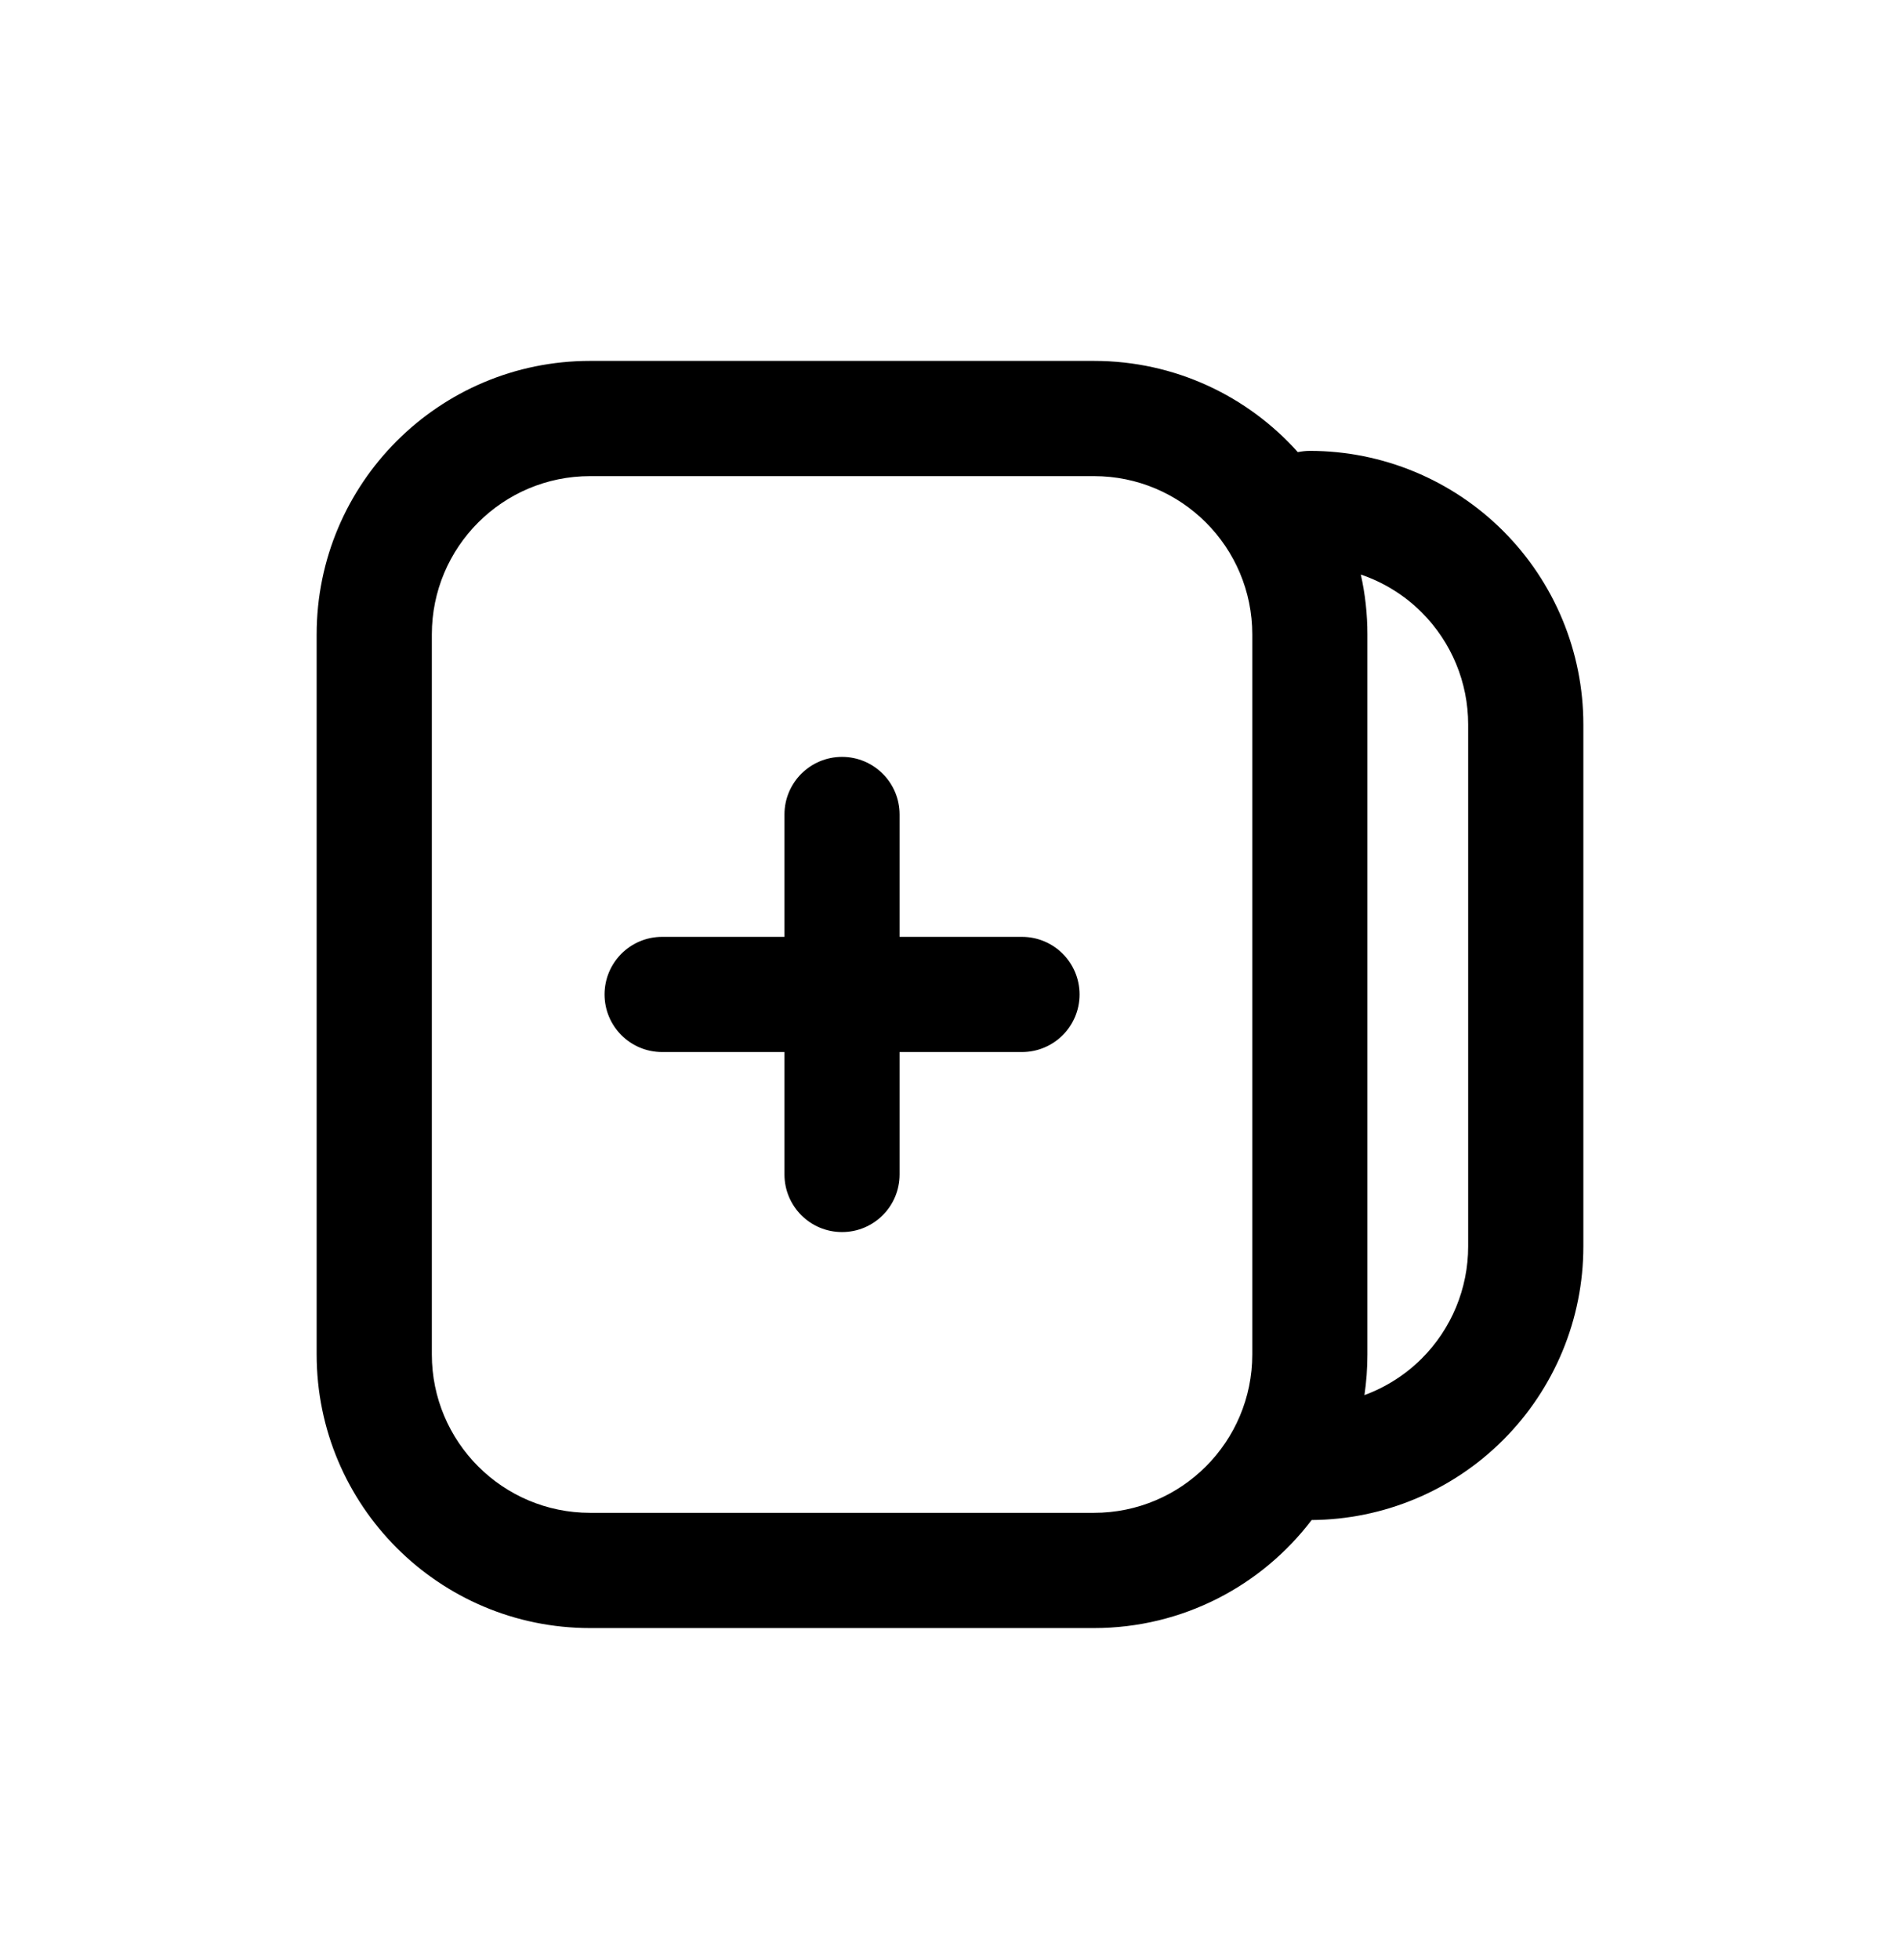 <svg width="32" height="33" viewBox="0 0 32 33" fill="none" xmlns="http://www.w3.org/2000/svg">
<path fill-rule="evenodd" clip-rule="evenodd" d="M7.273 10.682C7.273 9.209 8.467 8.016 9.939 8.016H18.424C19.897 8.016 21.091 9.209 21.091 10.682V22.803C21.091 24.276 19.897 25.47 18.424 25.47H9.939C8.467 25.47 7.273 24.276 7.273 22.803V10.682ZM9.939 6.076C7.395 6.076 5.333 8.138 5.333 10.682V22.803C5.333 25.347 7.395 27.41 9.939 27.41H18.424C19.92 27.41 21.25 26.696 22.091 25.591C23.302 25.583 24.461 25.099 25.317 24.242C26.181 23.378 26.667 22.207 26.667 20.985V12.197C26.667 10.976 26.181 9.804 25.317 8.94C24.454 8.077 23.282 7.591 22.061 7.591C21.991 7.591 21.924 7.599 21.858 7.612C21.015 6.67 19.789 6.076 18.424 6.076H9.939ZM22.919 9.673C22.992 9.998 23.03 10.335 23.03 10.682V22.803C23.03 23.036 23.013 23.265 22.98 23.488C23.339 23.356 23.67 23.147 23.946 22.871C24.446 22.371 24.727 21.692 24.727 20.985V12.197C24.727 11.49 24.446 10.812 23.946 10.312C23.655 10.02 23.302 9.803 22.919 9.673ZM10.182 16.743C10.182 16.207 10.616 15.773 11.151 15.773H13.212V13.713C13.212 13.177 13.646 12.743 14.182 12.743C14.717 12.743 15.151 13.177 15.151 13.713V15.773H17.212C17.748 15.773 18.182 16.207 18.182 16.743C18.182 17.278 17.748 17.712 17.212 17.712H15.151V19.773C15.151 20.309 14.717 20.743 14.182 20.743C13.646 20.743 13.212 20.309 13.212 19.773V17.712H11.151C10.616 17.712 10.182 17.278 10.182 16.743Z" fill="currentColor"/>
</svg>

